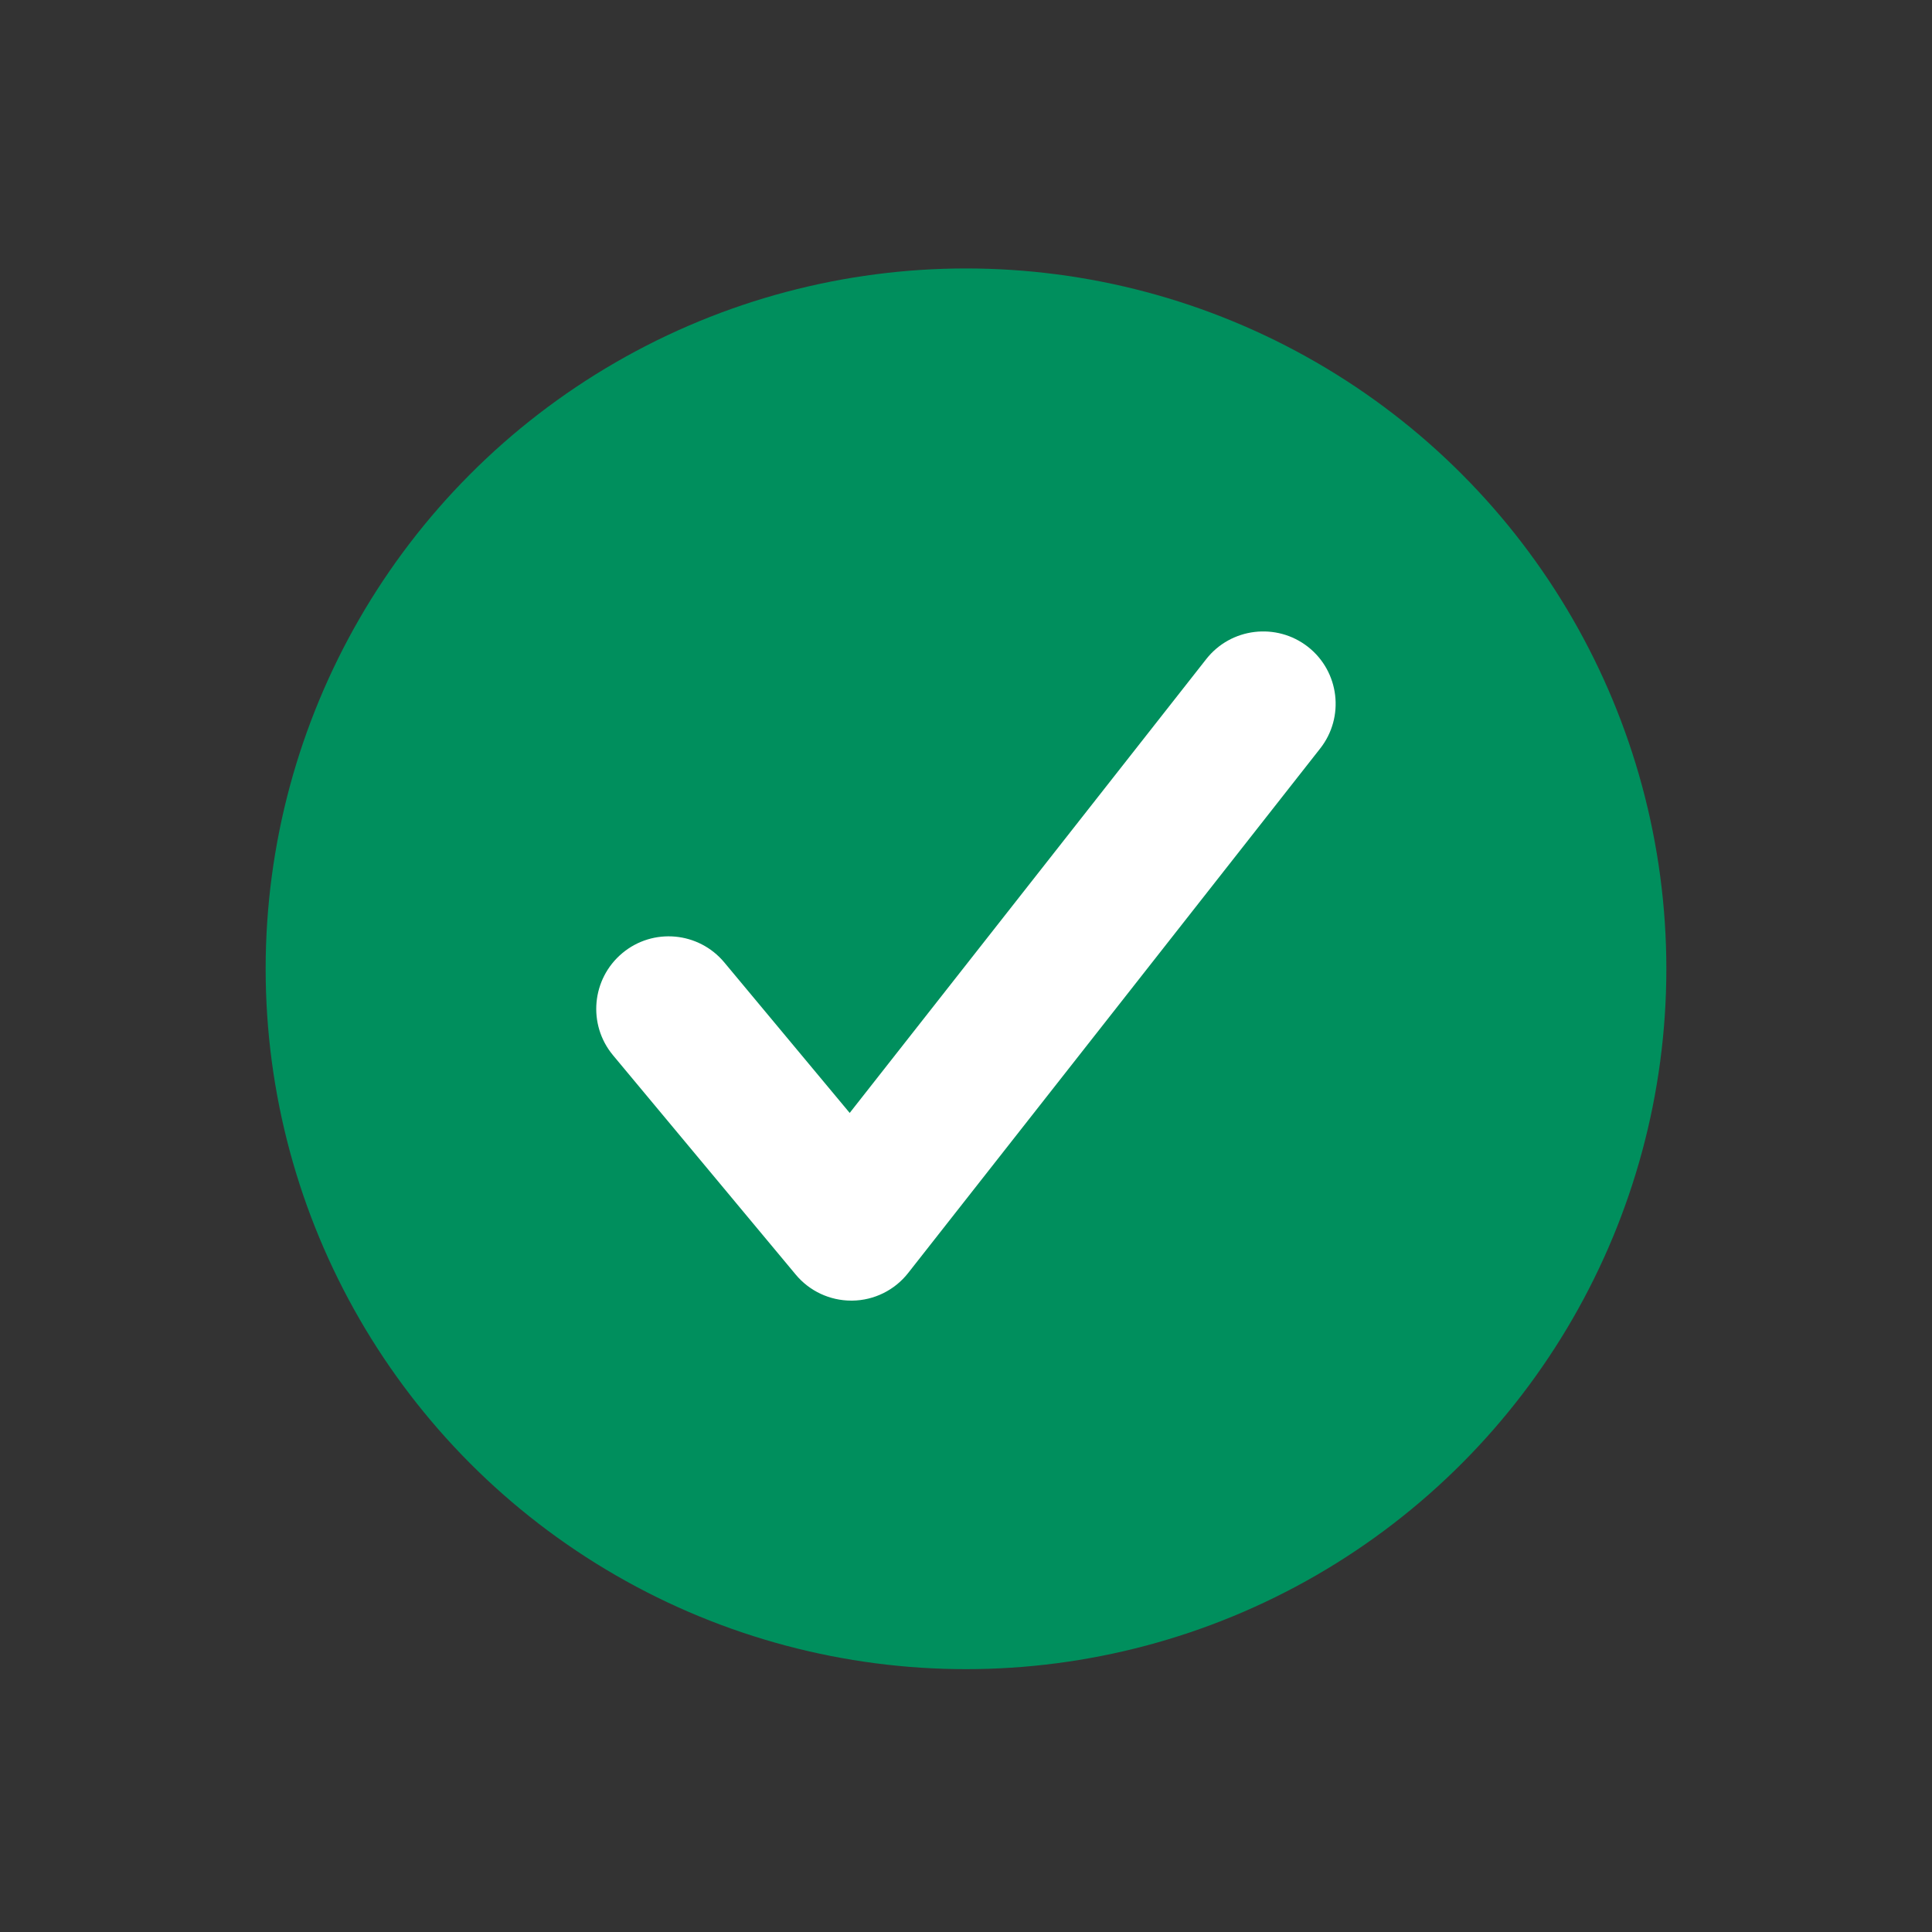 <?xml version="1.0" encoding="UTF-8"?>
<svg xmlns="http://www.w3.org/2000/svg" width="20" height="20" viewBox="0 0 20 20">
  <rect x="0" y="0" width="20" height="20" fill="#333333" stroke="none"/>
  <circle cx="10" cy="10.029" r="7.25" fill="#008f5d"/>
  <path d="M8.813,13.464c-.223,0-.434-.099-.576-.27l-1.891-2.27c-.265-.318-.222-.791.096-1.057s.791-.222,1.056.096l1.298,1.558,3.691-4.698c.256-.326.728-.381,1.053-.127.326.256.382.728.126,1.053l-4.264,5.428c-.14.179-.353.284-.579.287h-.011Z" fill="#fff"/>
</svg>